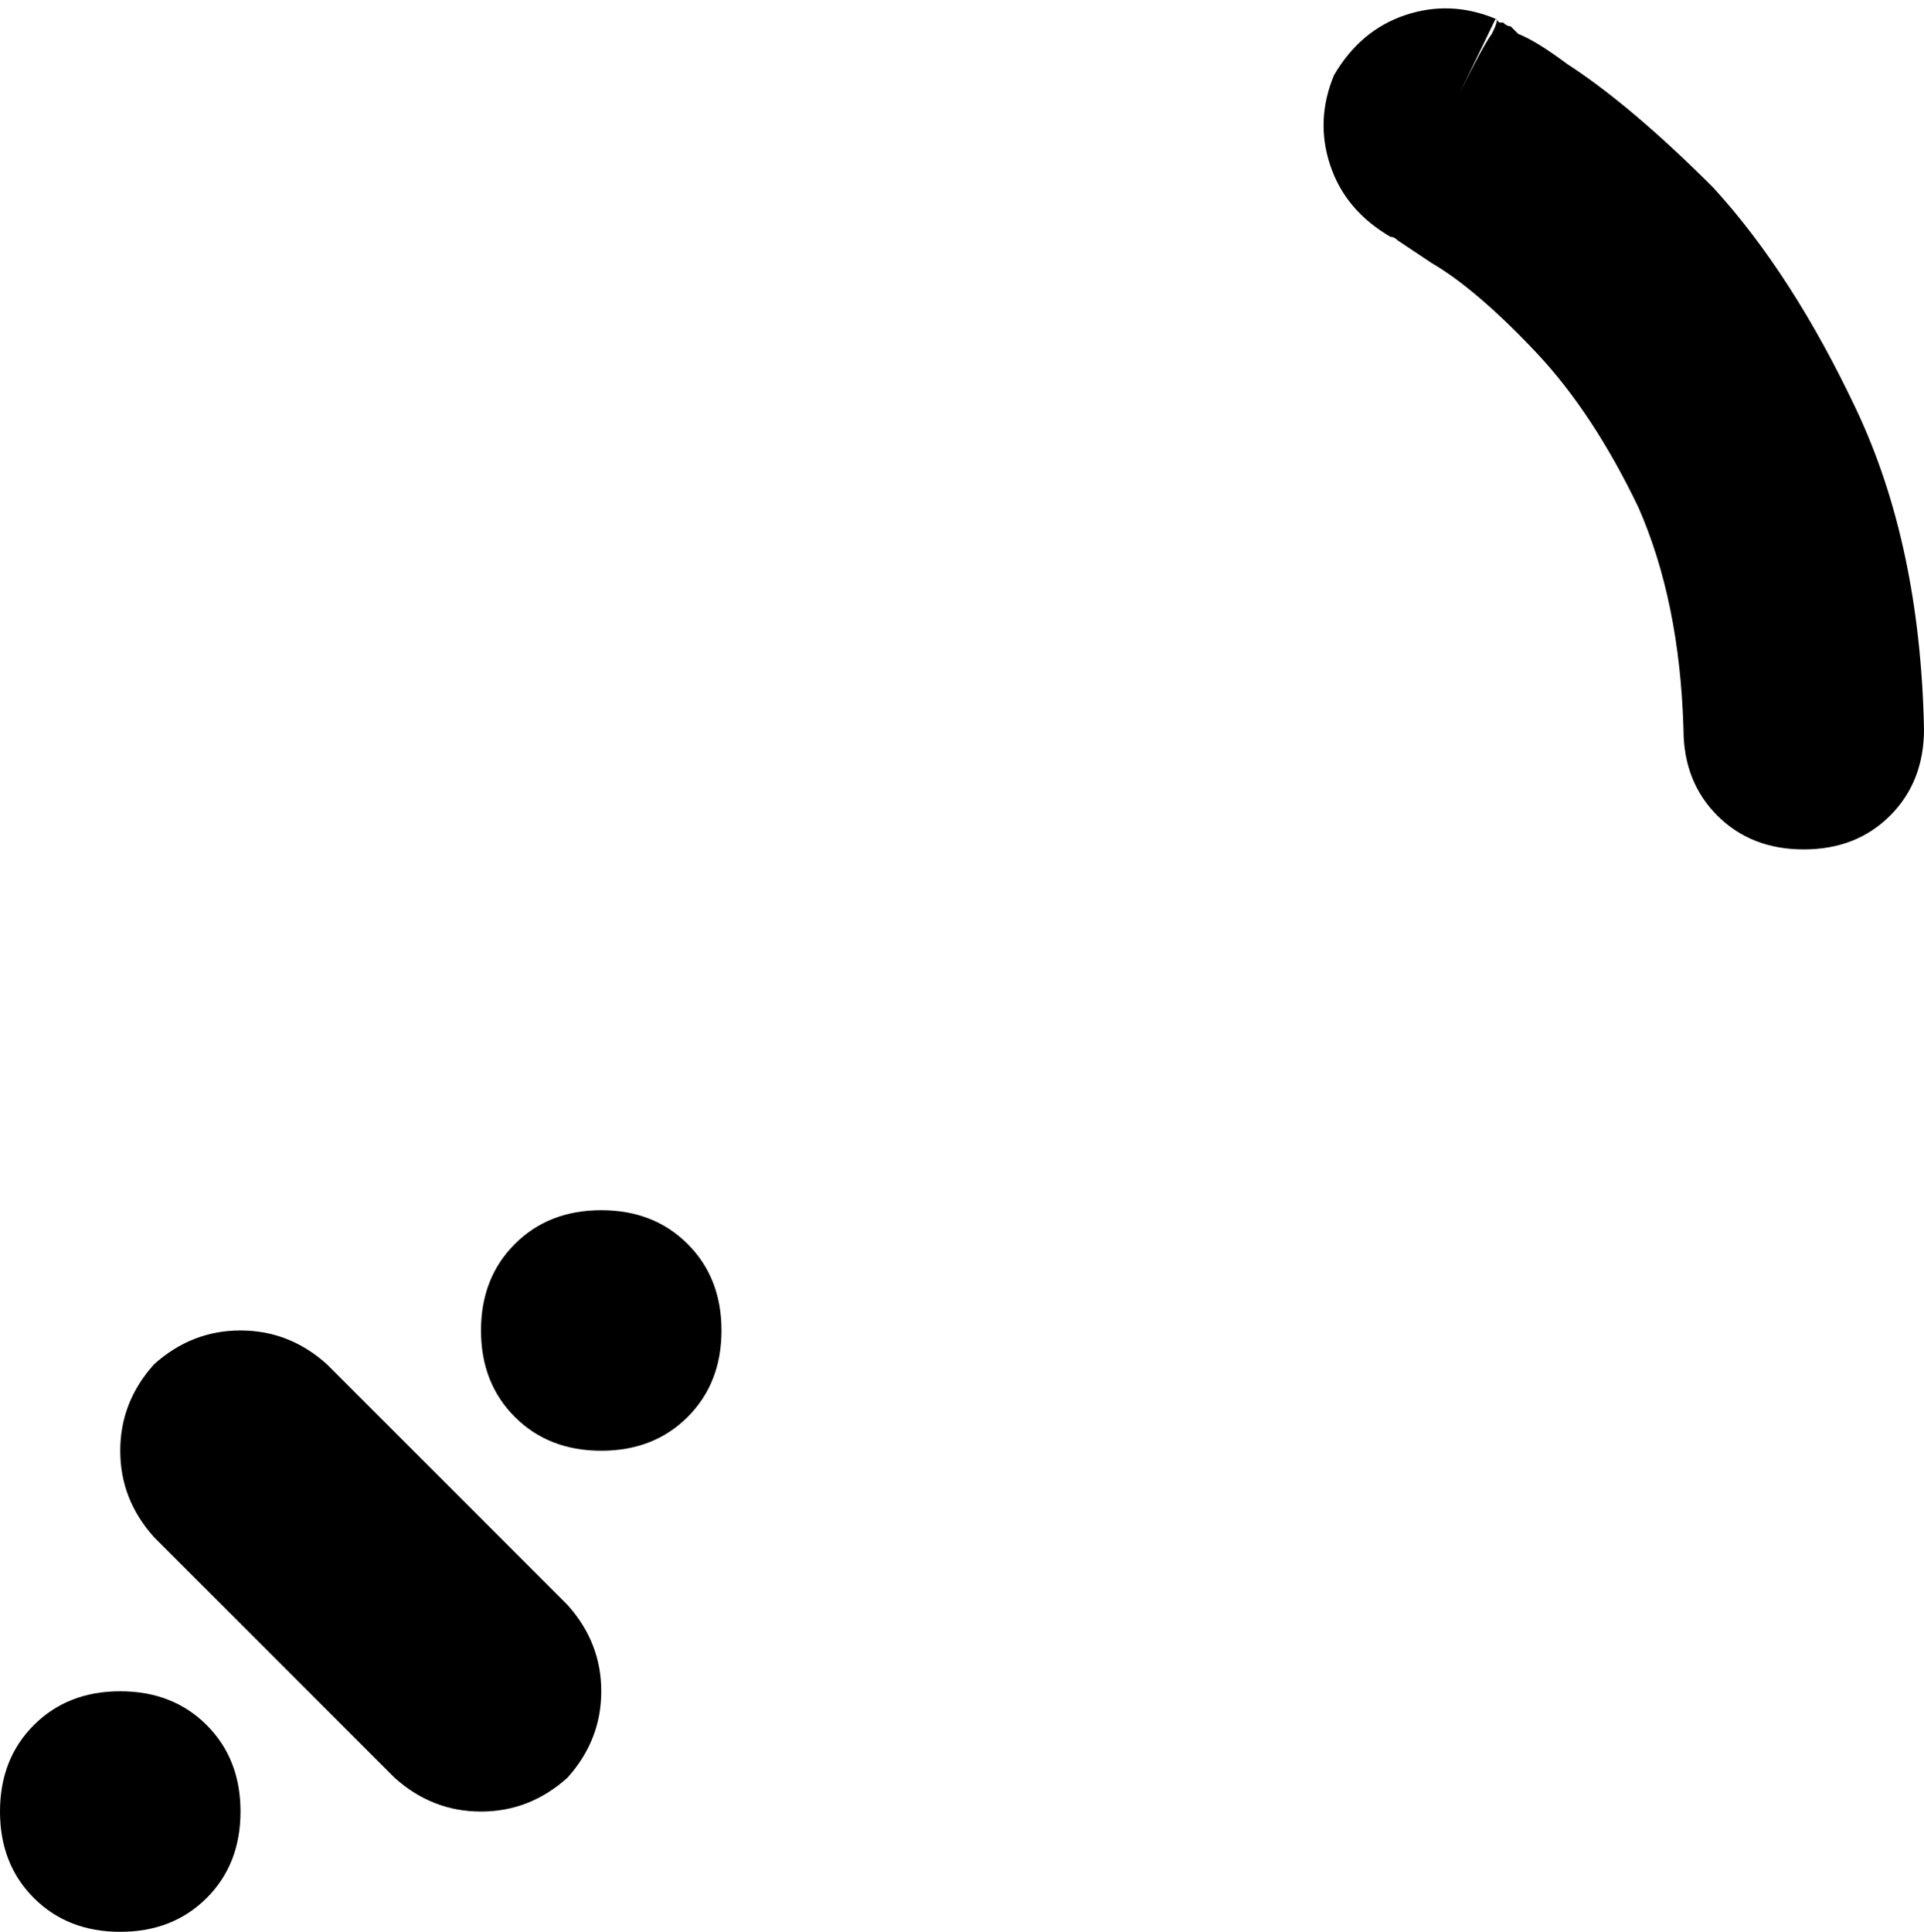 <svg xmlns="http://www.w3.org/2000/svg" viewBox="0 0 512 514">
    <path d="M 355 20 Q 362 8 374 4 L 374 4 Q 386 0 398 5 L 384 34 Q 394 13 397 9 Q 399 5 398 5 L 398 5 L 398 5 L 399 6 L 399 6 Q 399 6 400 6 Q 400 6 400 6 Q 401 7 402 7 Q 403 8 404 9 Q 409 11 417 17 Q 434 28 456 50 Q 477 73 494 109 Q 511 145 512 194 Q 512 208 503 217 Q 494 226 480 226 Q 466 226 457 217 Q 448 208 448 194 Q 447 160 436 135 Q 424 110 409 94 Q 393 77 381 70 Q 375 66 372 64 Q 371 63 370 63 L 370 63 Q 358 56 354 44 Q 350 32 355 20 L 355 20 Z M 160 322 Q 174 322 183 331 L 183 331 Q 192 340 192 354 Q 192 368 183 377 Q 174 386 160 386 Q 146 386 137 377 Q 128 368 128 354 Q 128 340 137 331 Q 146 322 160 322 L 160 322 Z M 32 450 Q 46 450 55 459 L 55 459 Q 64 468 64 482 Q 64 496 55 505 Q 46 514 32 514 Q 18 514 9 505 Q 0 496 0 482 Q 0 468 9 459 Q 18 450 32 450 L 32 450 Z M 87 363 L 151 427 Q 160 437 160 450 Q 160 463 151 473 Q 141 482 128 482 Q 115 482 105 473 L 41 409 Q 32 399 32 386 Q 32 373 41 363 Q 51 354 64 354 Q 77 354 87 363 L 87 363 Z"/>
</svg>
